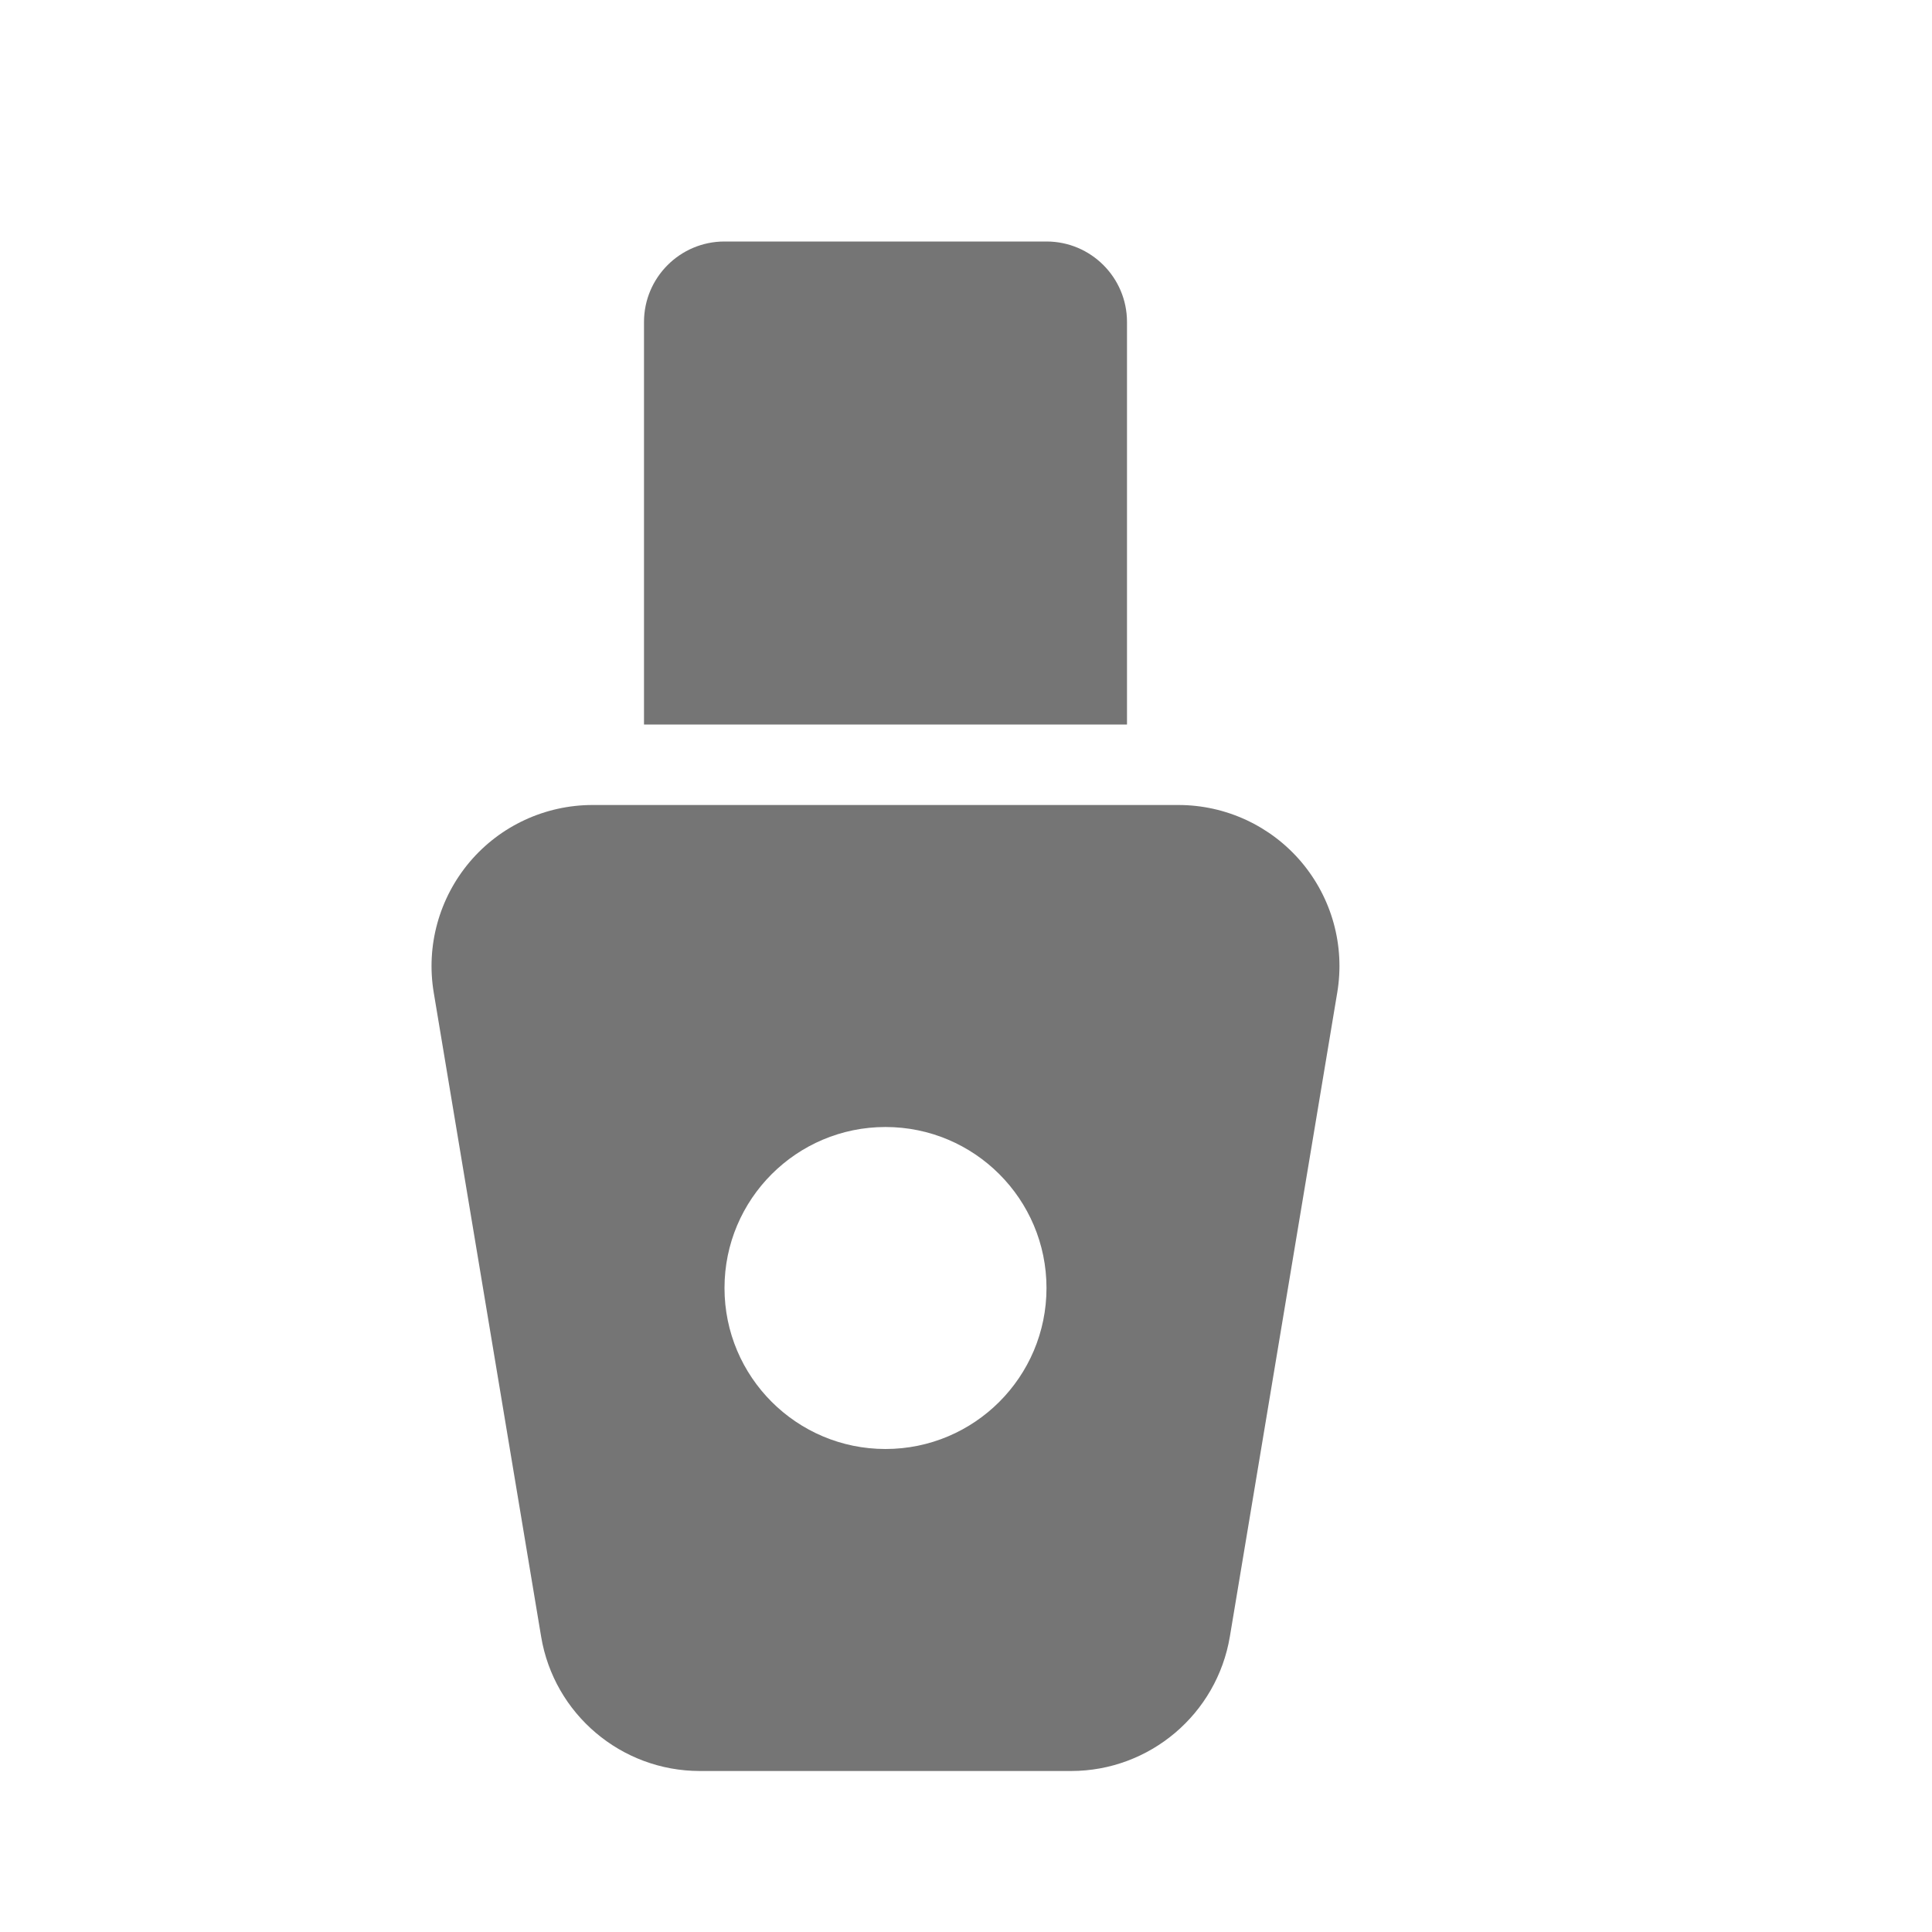 <?xml version="1.0" encoding="utf-8"?>
<!-- Generator: Adobe Illustrator 17.1.0, SVG Export Plug-In . SVG Version: 6.00 Build 0)  -->
<!DOCTYPE svg PUBLIC "-//W3C//DTD SVG 1.1//EN" "http://www.w3.org/Graphics/SVG/1.1/DTD/svg11.dtd">
<svg version="1.1" xmlns="http://www.w3.org/2000/svg" xmlns:xlink="http://www.w3.org/1999/xlink" x="0px" y="0px" width="24px"
	 height="24px" viewBox="0 0 24 24" enable-background="new 0 0 24 24" xml:space="preserve">
<g id="Frame_-_24px">
	<rect x="0.001" y="0.001" fill="none" width="24" height="24.001"/>
</g>
<g id="Filled_Icons">
	<g>
		<path fill="#757575" d="M14,4c0-0.552-0.448-1-1-1H9C8.448,3,8,3.448,8,4v5h6V4z"/>
		<path fill="#757575" d="M16.165,10.707C15.785,10.259,15.227,10,14.639,10H7.361c-0.588,0-1.147,0.259-1.526,0.707
			c-0.38,0.45-0.544,1.042-0.447,1.623l1.334,8C6.882,21.293,7.717,22,8.694,22h4.611c0.977,0,1.812-0.707,1.973-1.671l1.334-8
			C16.709,11.748,16.545,11.156,16.165,10.707z M11,18c-1.104,0-2-0.896-2-2s0.896-2,2-2s2,0.896,2,2S12.104,18,11,18z"/>
	</g>
</g>
</svg>
